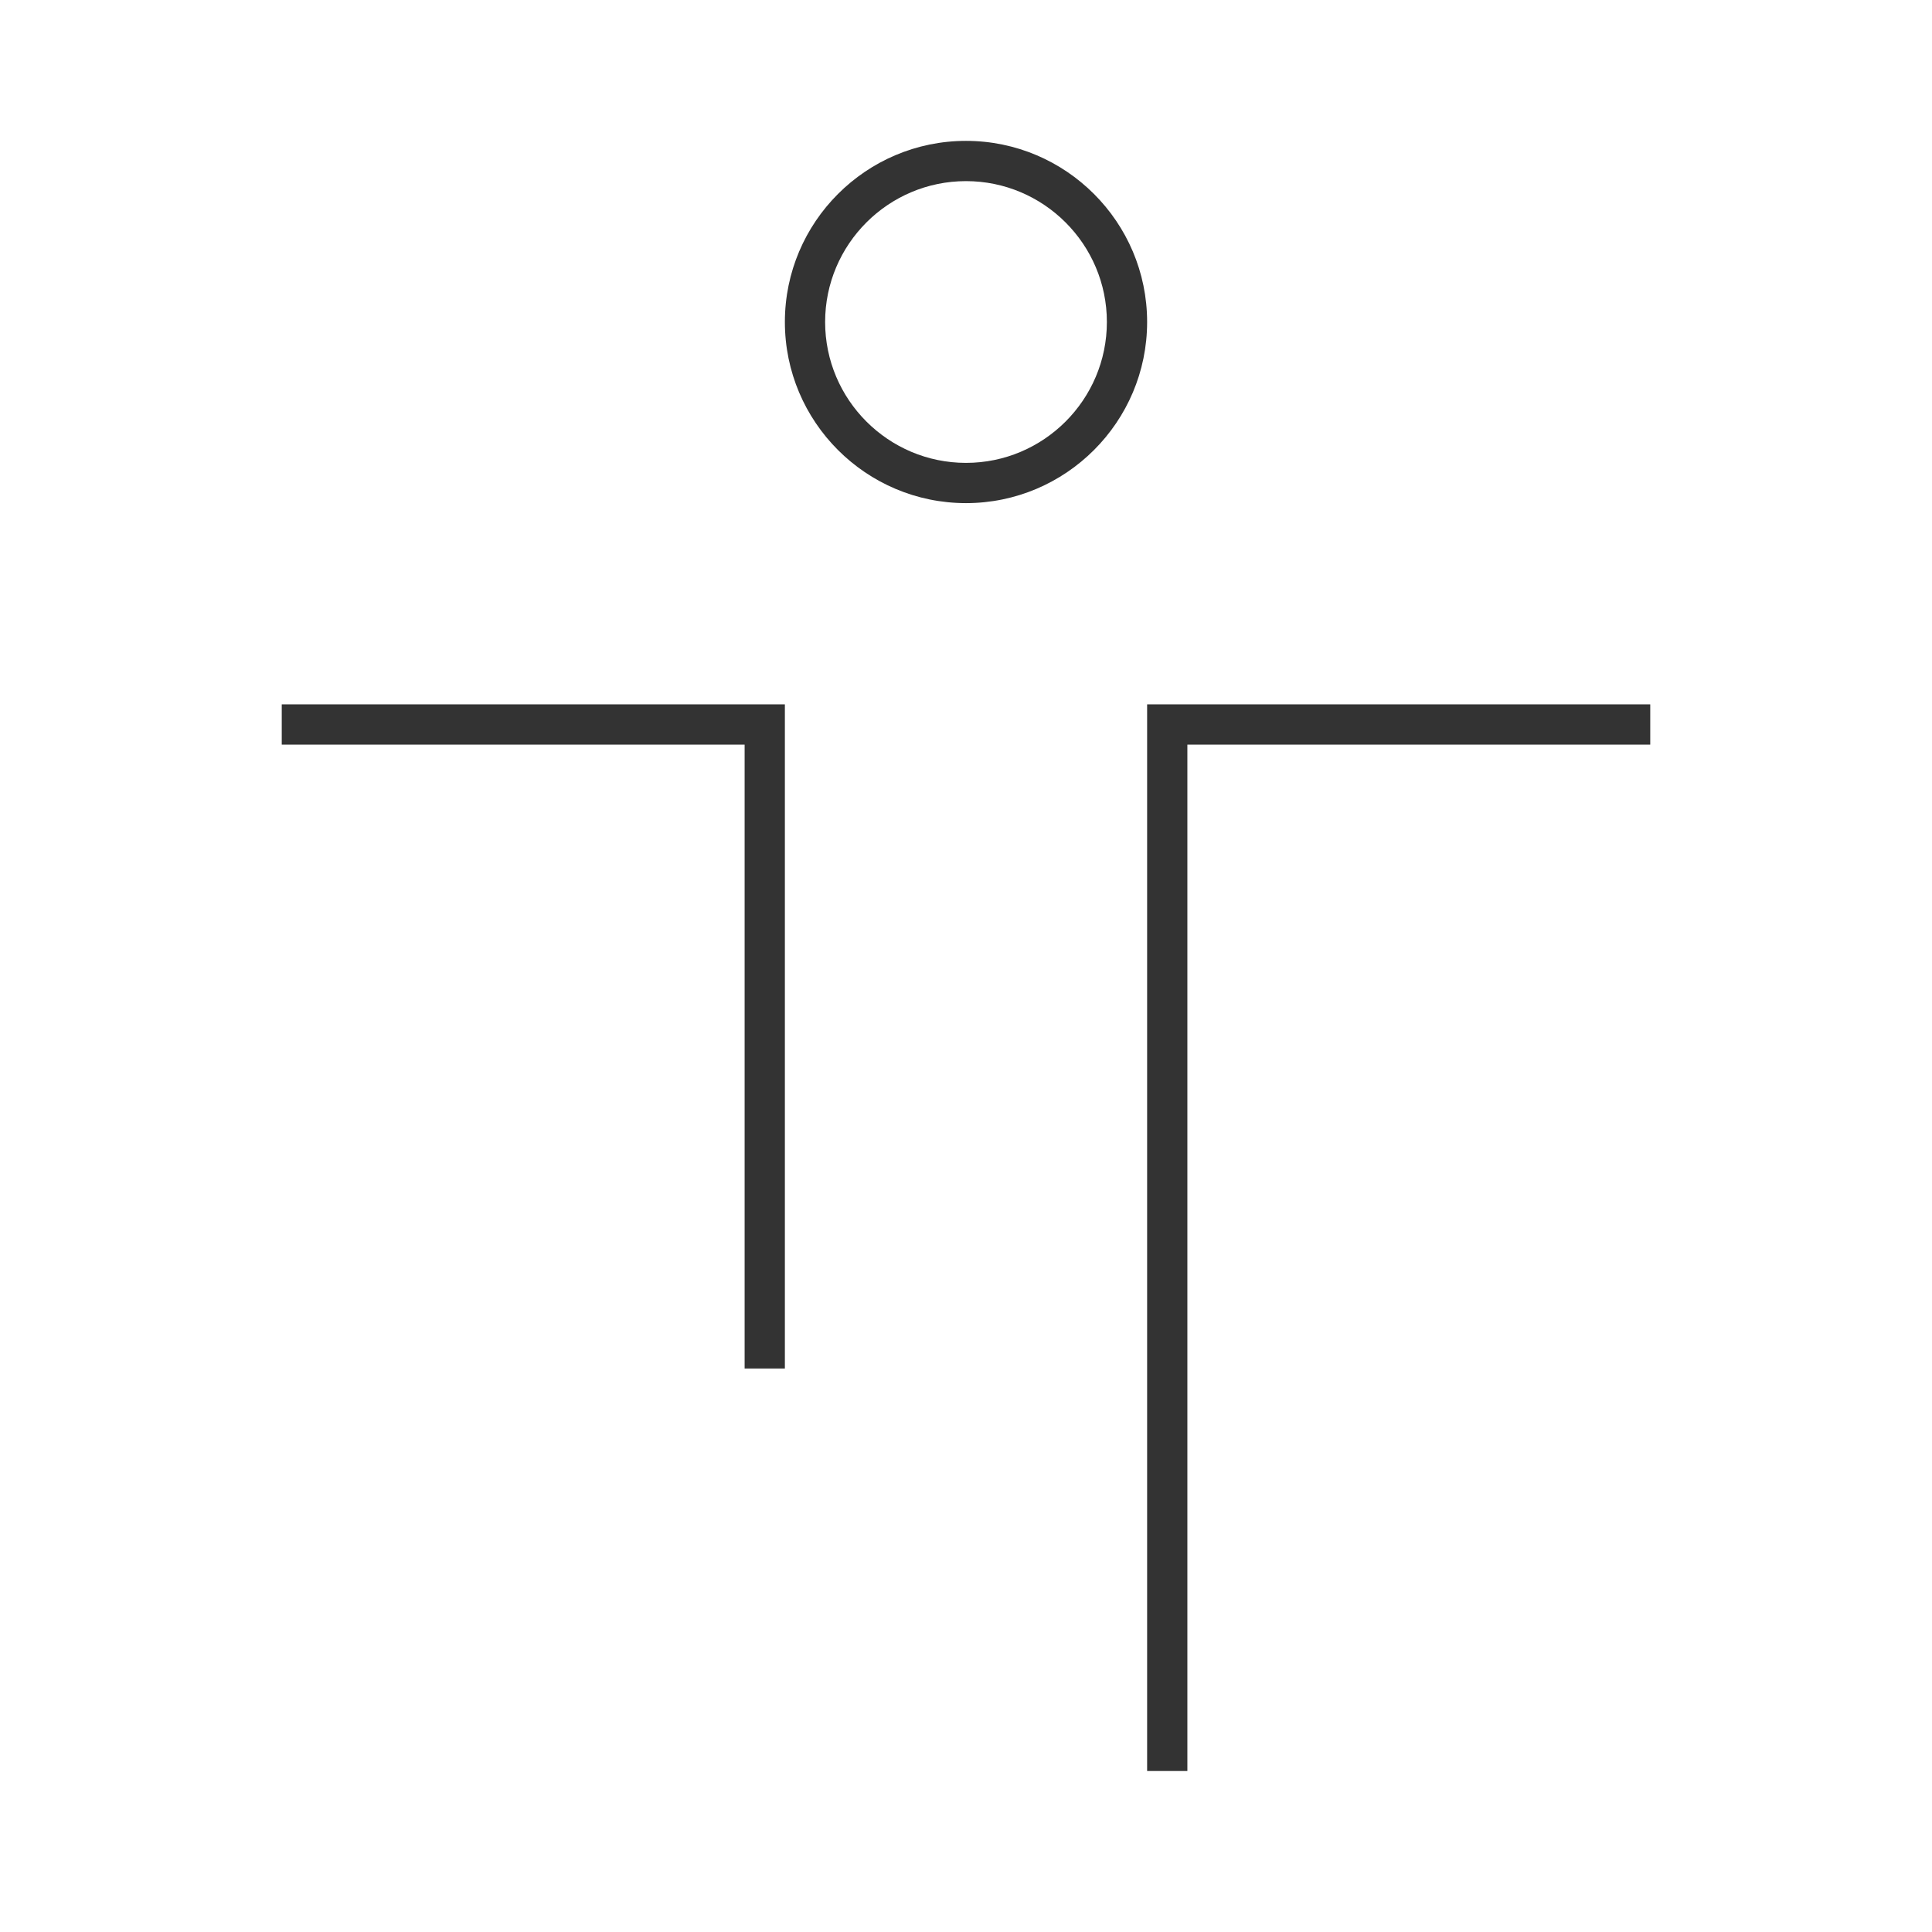 <?xml version="1.0" encoding="iso-8859-1"?>
<svg version="1.1" id="&#x56FE;&#x5C42;_1" xmlns="http://www.w3.org/2000/svg" xmlns:xlink="http://www.w3.org/1999/xlink" x="0px"
	 y="0px" viewBox="0 0 24 24" style="enable-background:new 0 0 24 24;" xml:space="preserve">
<path style="fill:#333333;" d="M12,6.25c-1.241,0-2.25-1.009-2.25-2.25S10.759,1.75,12,1.75c1.24,0,2.25,1.009,2.25,2.25
	S13.24,6.25,12,6.25z M12,2.25c-0.965,0-1.75,0.785-1.75,1.75S11.035,5.75,12,5.75S13.75,4.965,13.75,4S12.965,2.25,12,2.25z"/>
<polygon style="fill:#333333;" points="9.75,17 9.25,17 9.25,9.25 3.5,9.25 3.5,8.75 9.75,8.75 "/>
<polygon style="fill:#333333;" points="14.75,22 14.25,22 14.25,8.75 20.5,8.75 20.5,9.25 14.75,9.25 "/>
</svg>






